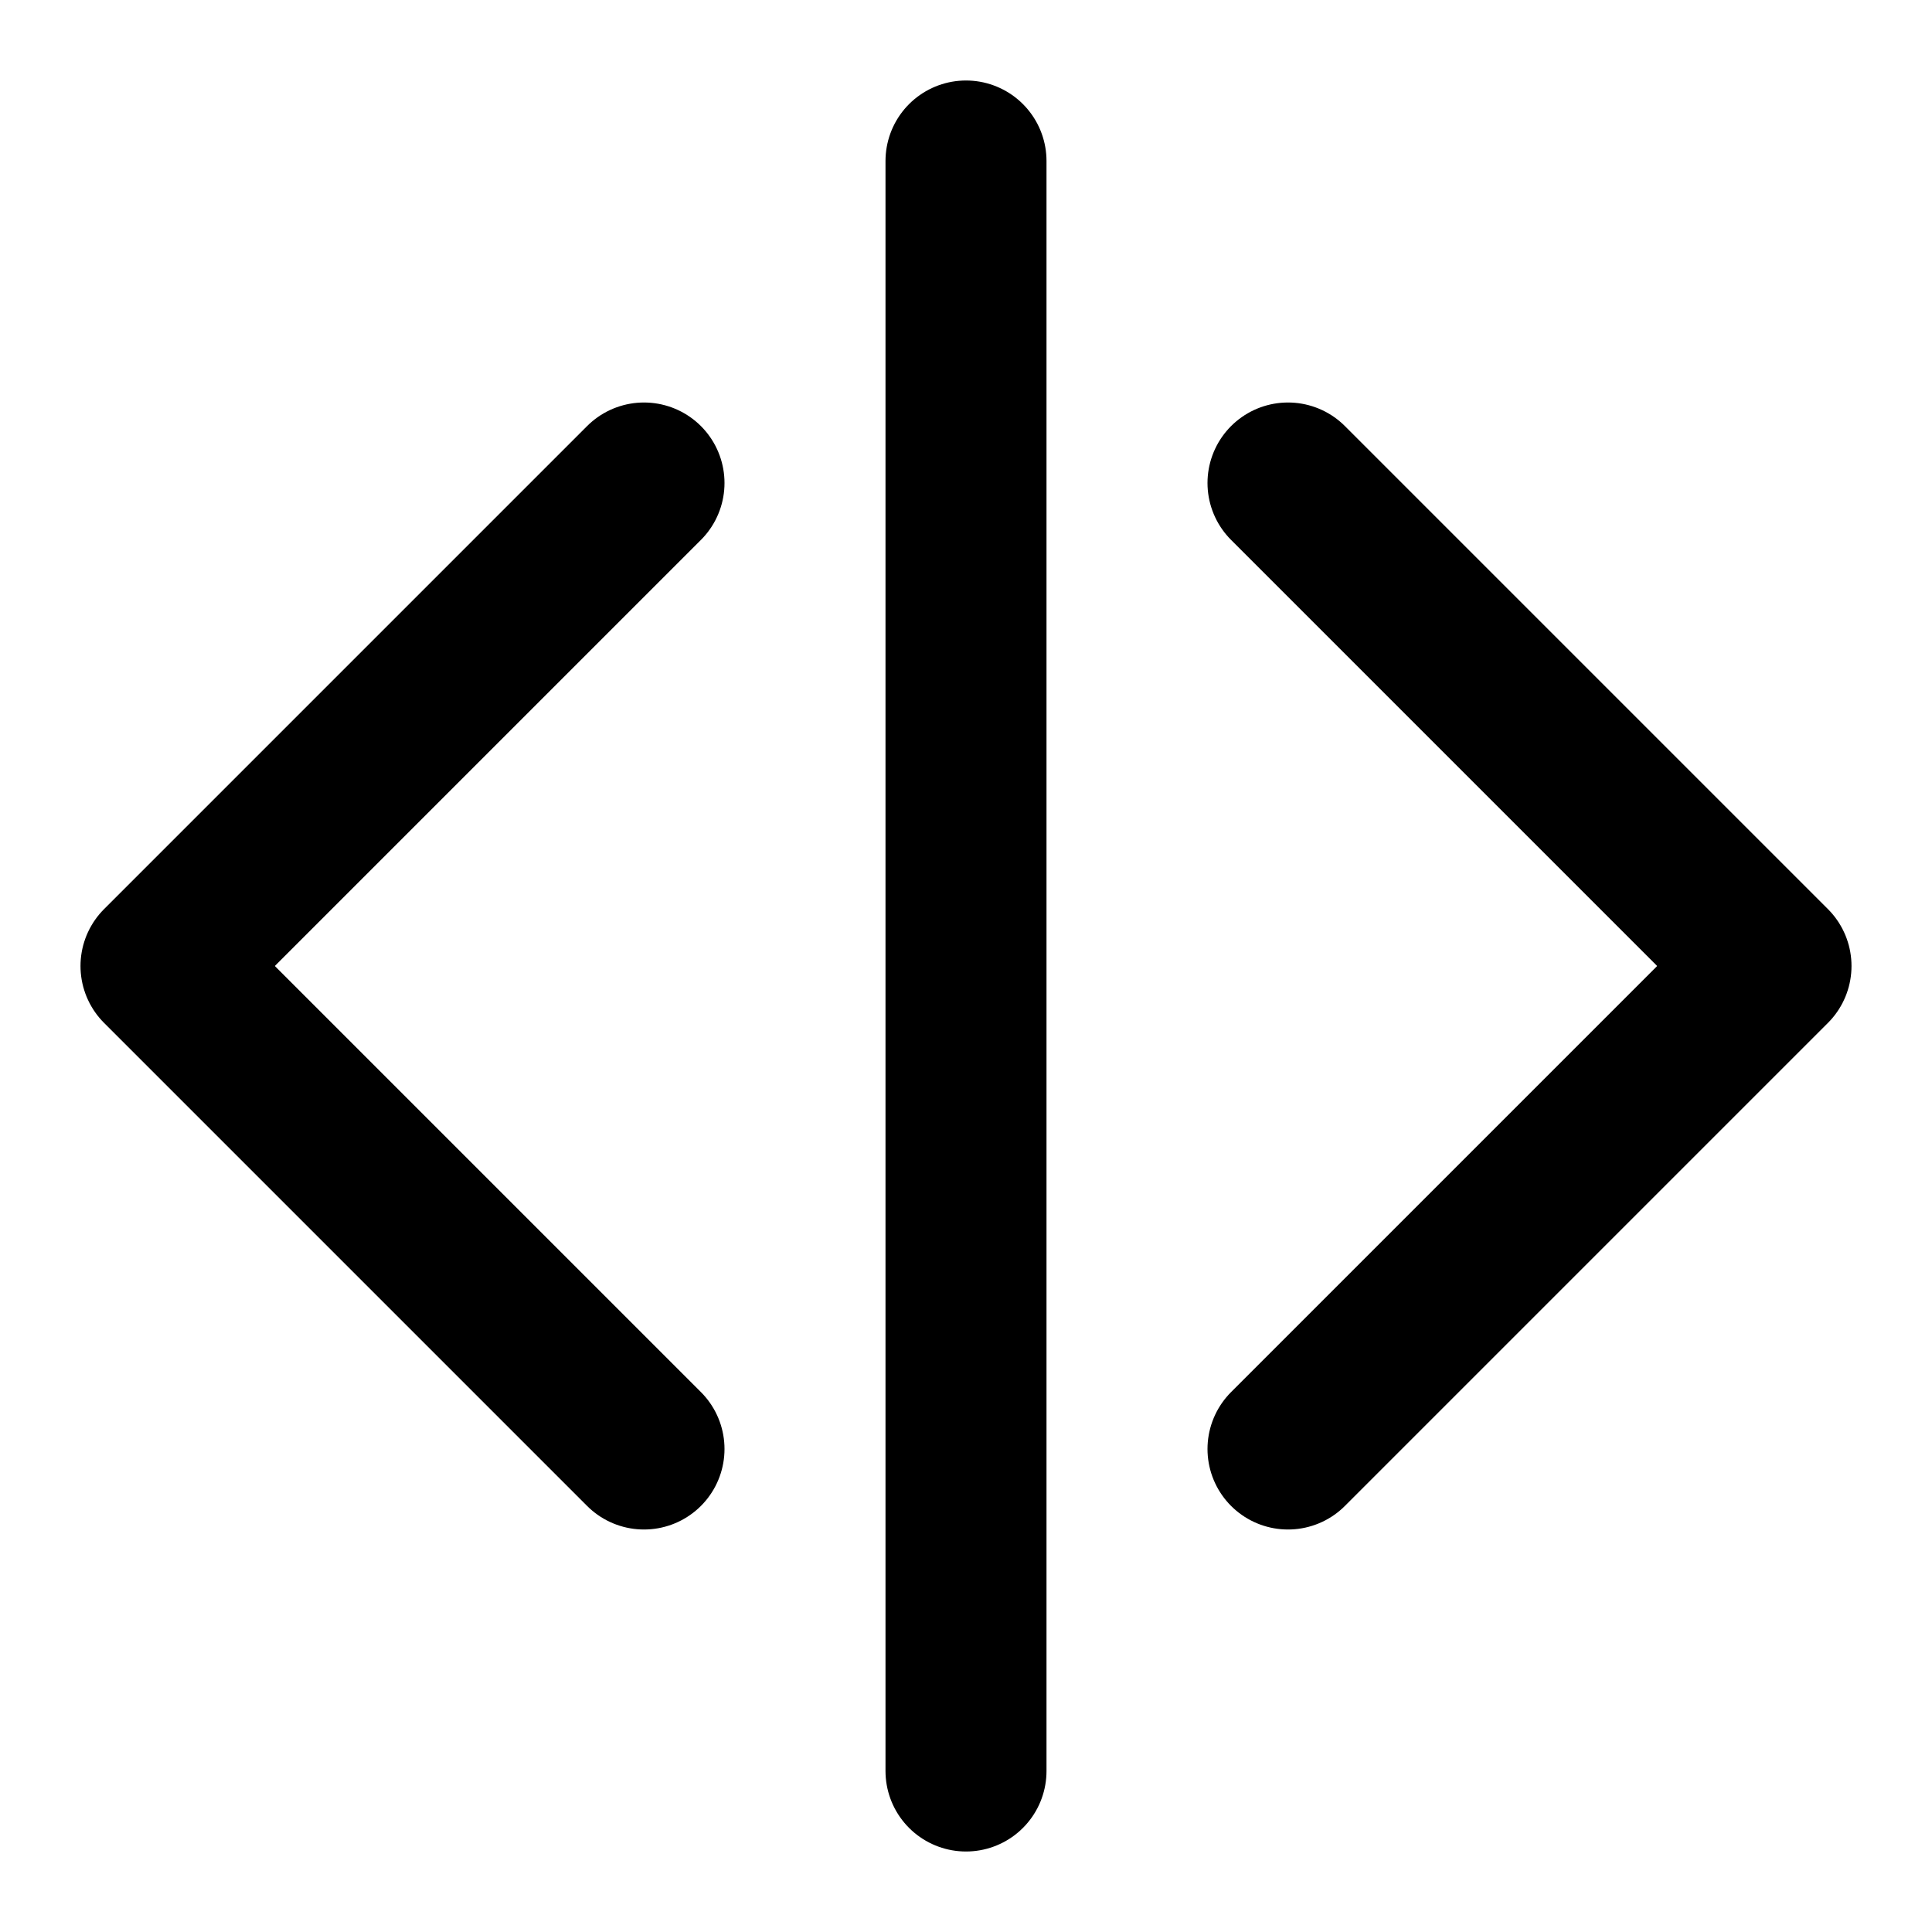 <svg xmlns="http://www.w3.org/2000/svg" viewBox="0 0 24 24" fill="none" stroke="currentColor" stroke-width="2" stroke-linecap="round" stroke-linejoin="round">
  <path d="M16 18l6-6-6-6"/>
  <path d="M8 6l-6 6 6 6"/>
  <path d="M12 2v20"/>
</svg>